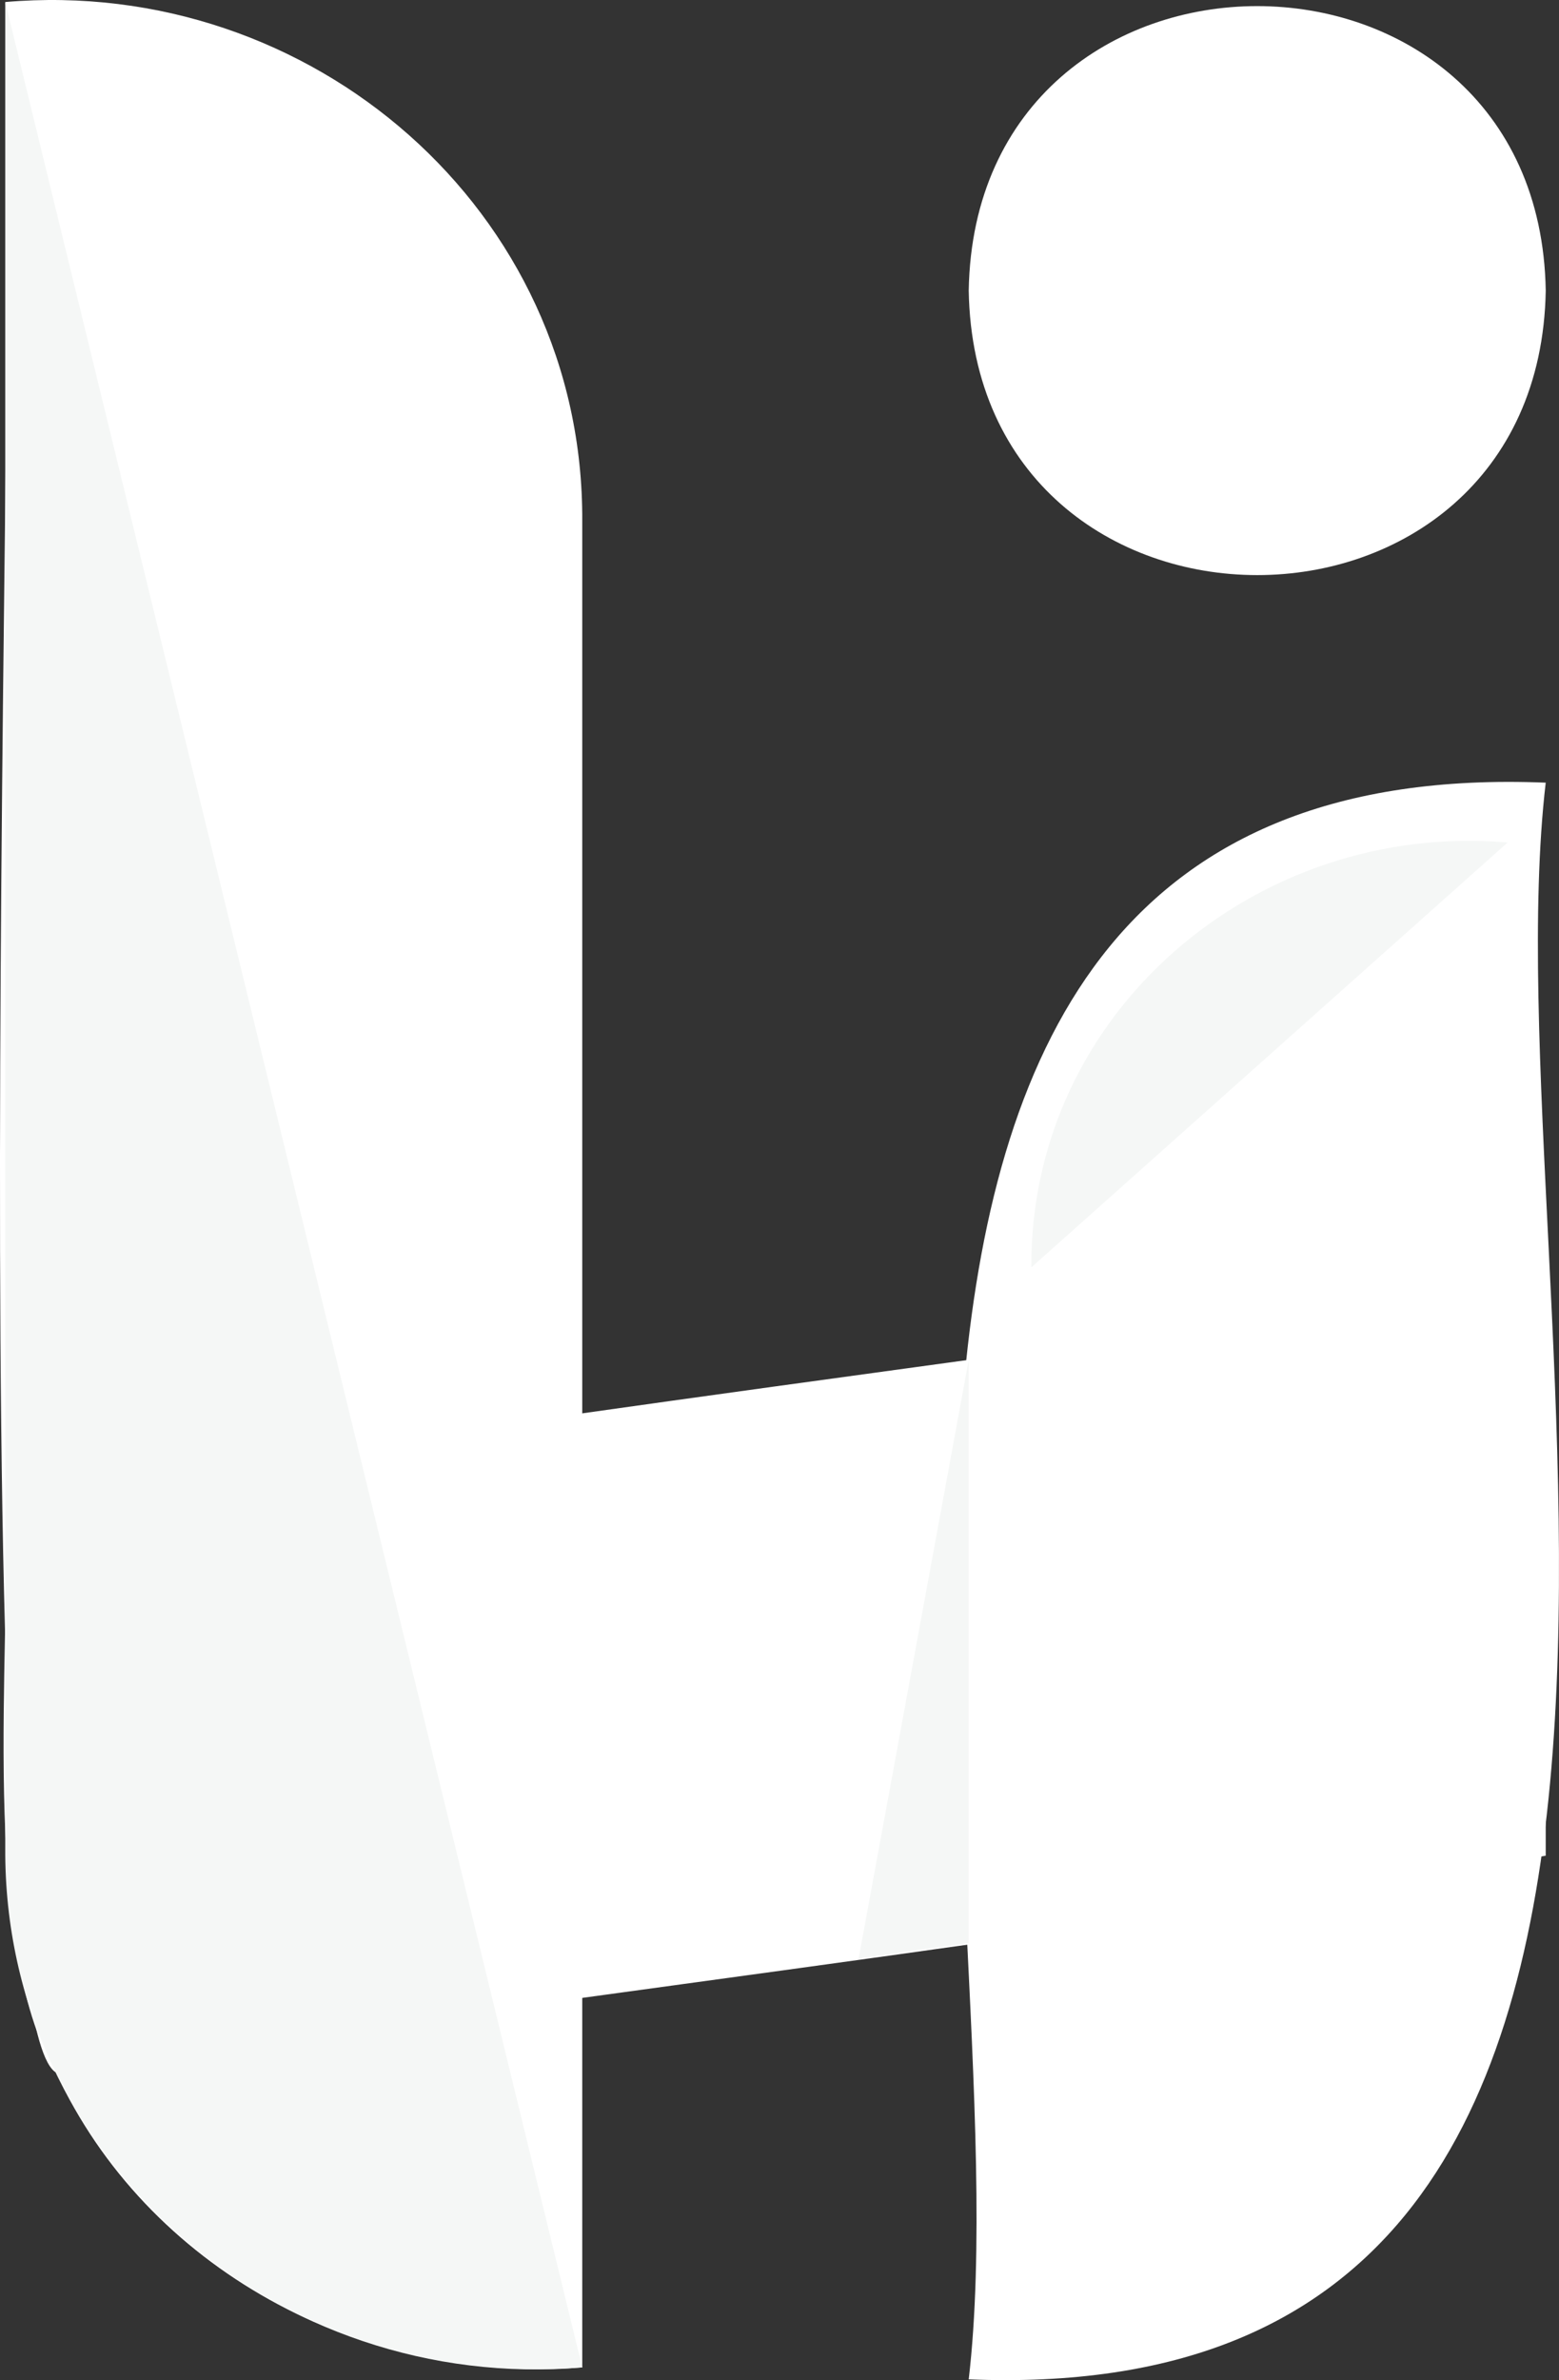<svg xmlns="http://www.w3.org/2000/svg" viewBox="0 0 692.39 1056.64"><rect x="0" y="0" width="692.39" height="1056.64" fill="#333333" stroke="none"/><defs><style>.cls-1{isolation:isolate;}.cls-2{fill:#fff;mix-blend-mode:screen;}.cls-3{fill:#f5f7f6;}</style></defs><g class="cls-1"><g id="Layer_2" data-name="Layer 2"><g id="Layer_1-2" data-name="Layer 1"><path class="cls-2" d="M686.49,567.37V823.82c-197.73,34.59-462.71,66-661.58,96.33-34.28-58-19.8-187.78-22.58-253.24C206,631.46,481.41,598.57,686.49,567.37Z"/><path class="cls-2" d="M258.59,231.4V1051c-98.94,7.8-193.63-44.39-233.68-130.87C-19,894.16,10.18,58.51,2.33.9,138.08-10.81,259.37,93.33,258.59,231.4Z"/><path class="cls-2" d="M686.49,347.46c-26.18,224.39,116.69,724.1-256.26,708.84C456.42,831.9,313.55,332.2,686.49,347.46Z"/><path class="cls-2" d="M686.5,129c-2.88,168.43-253.41,168.41-256.27,0C433.11-39.4,683.64-39.37,686.5,129Z"/><path class="cls-3" d="M258.59,1051c-135.75,11.69-257-92.41-256.26-230.5V.9"/><path class="cls-3" d="M458.06,562.63c-.68-113,99.67-198.23,211.52-188.61"/><polygon class="cls-3" points="430.23 603.76 430.23 862.59 381.33 869.53 430.23 603.76"/></g></g></g></svg>